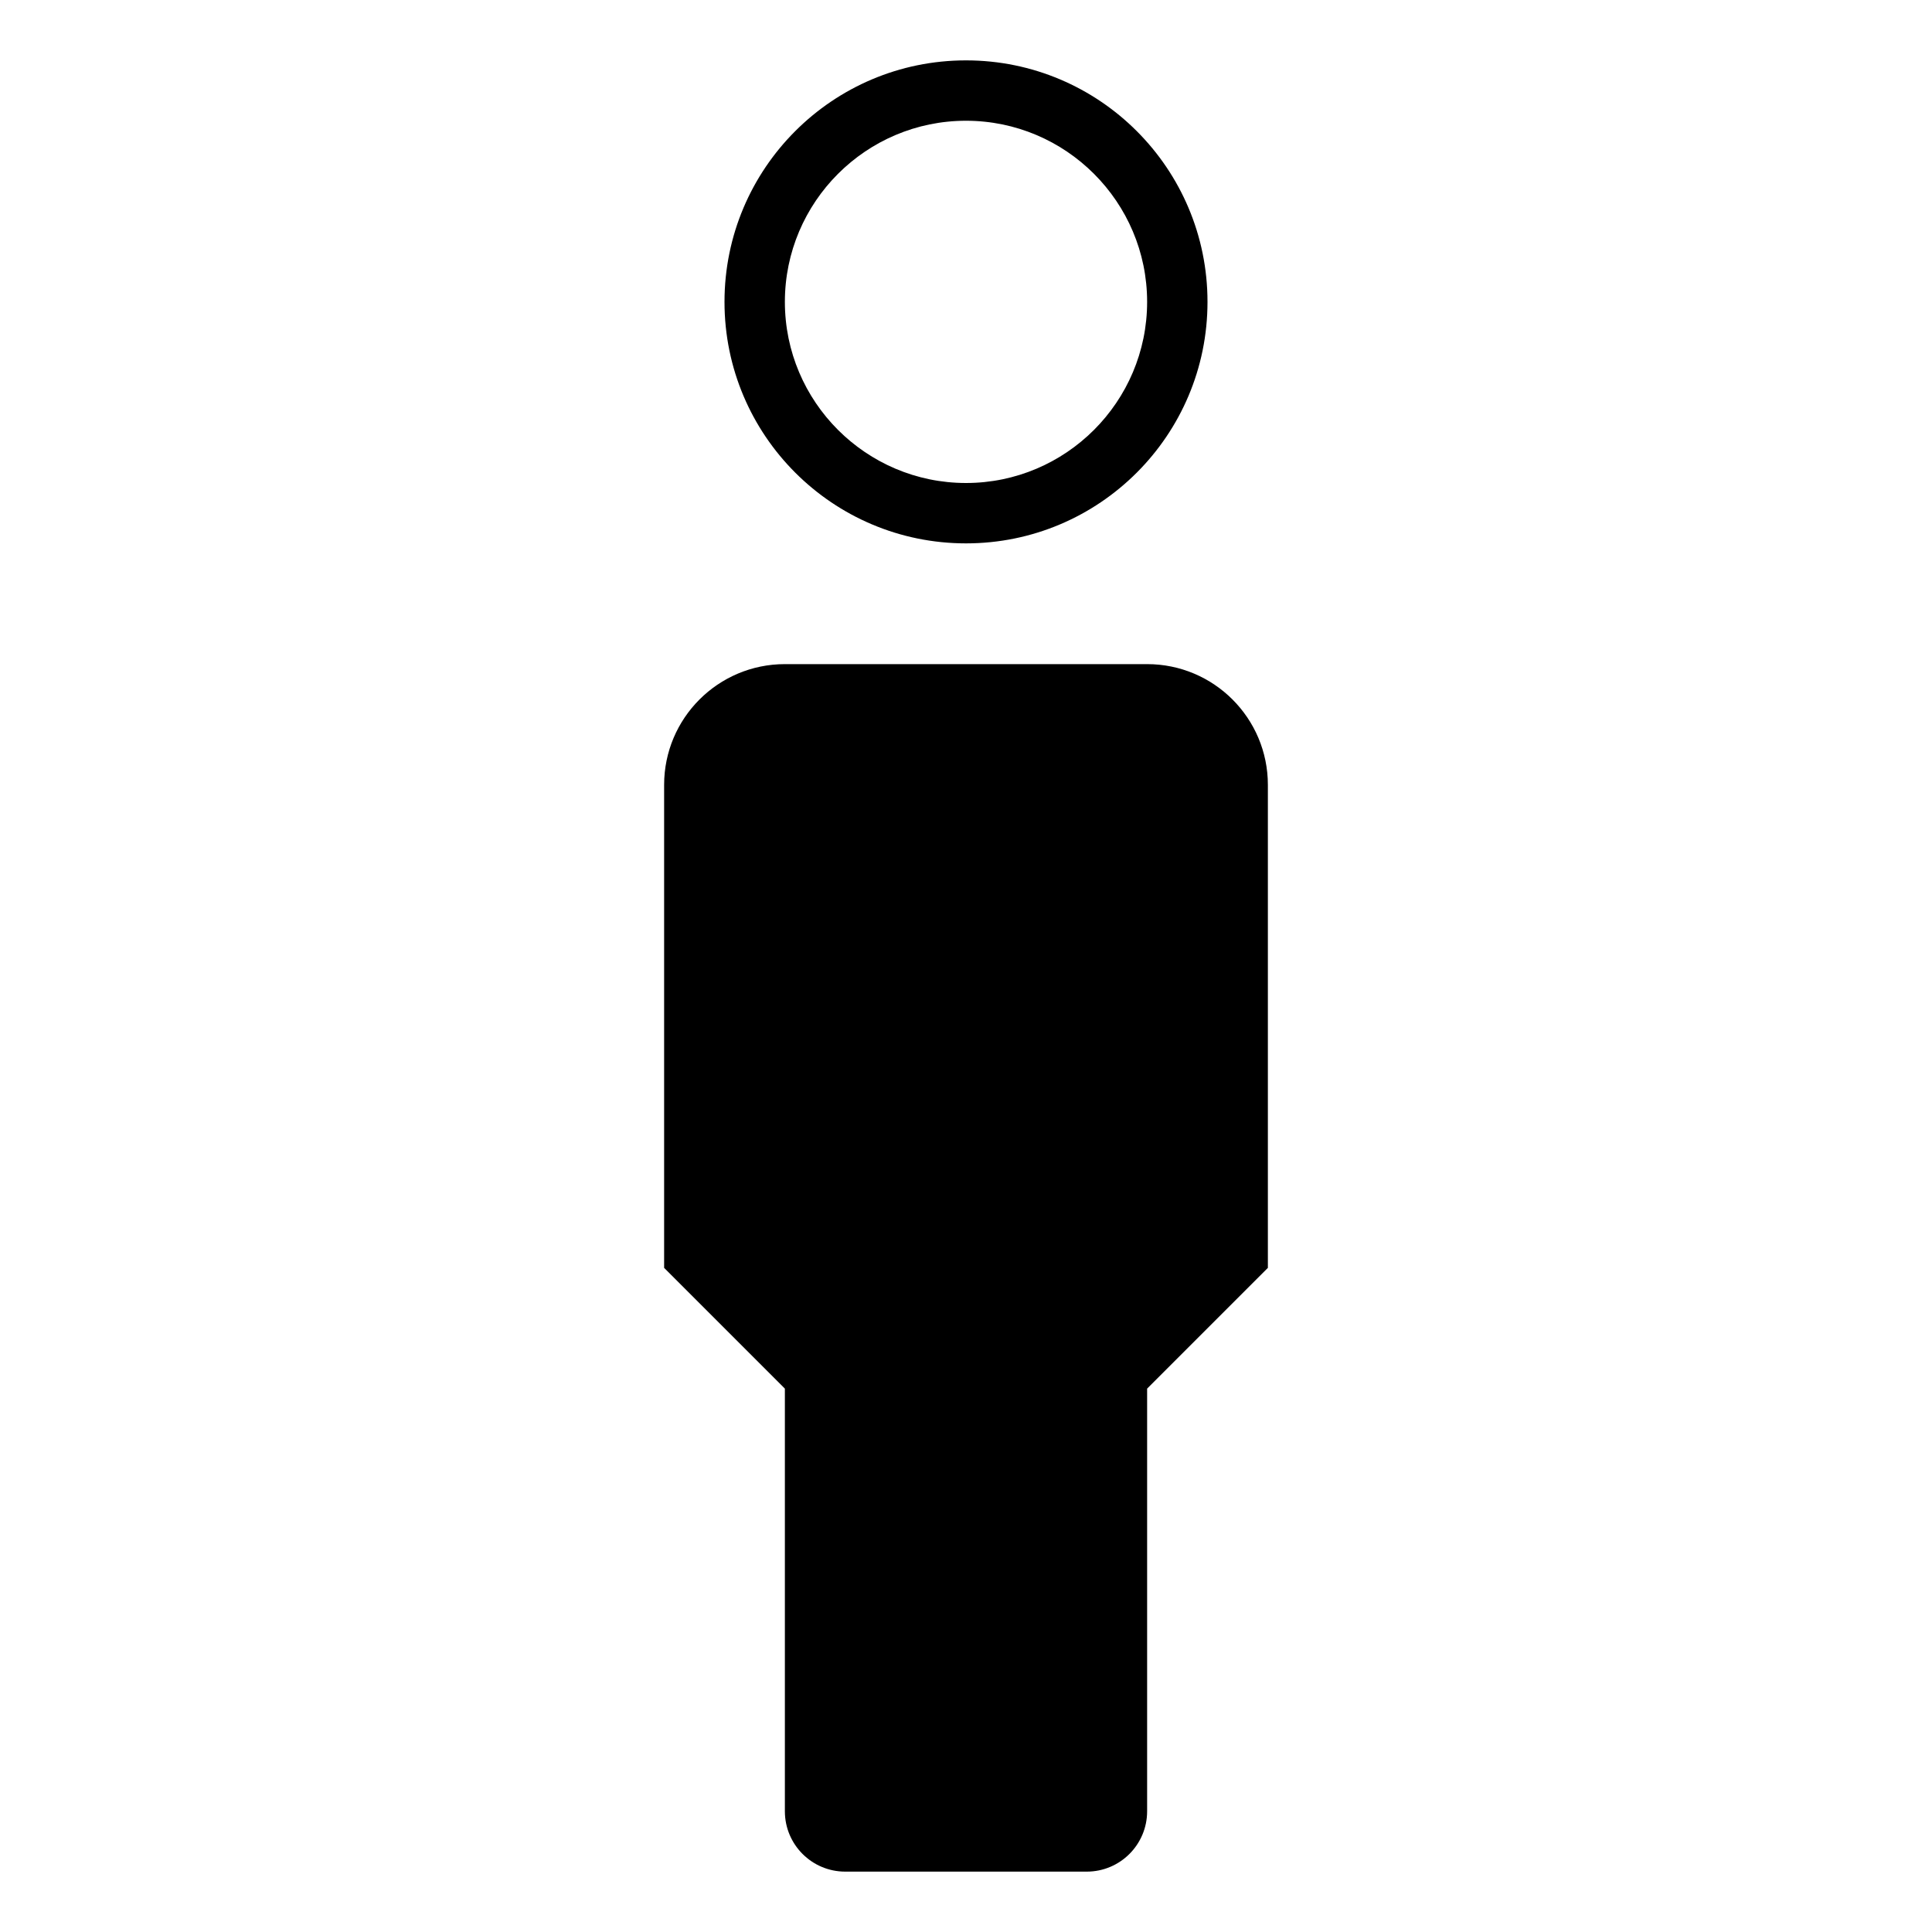 <?xml version="1.0" encoding="iso-8859-1"?>
<!-- Generator: Adobe Illustrator 20.0.0, SVG Export Plug-In . SVG Version: 6.00 Build 0)  -->
<svg version="1.1" id="Layer_1" xmlns="http://www.w3.org/2000/svg" xmlns:xlink="http://www.w3.org/1999/xlink" x="0px" y="0px"
	 viewBox="0 0 128 128" style="enable-background:new 0 0 128 128;" xml:space="preserve">
<g>
	<path d="M64,36c8.836,0,16-7.164,16-16S72.836,4,64,4c-8.836,0-16,7.164-16,16S55.164,36,64,36z M64,8c6.617,0,12,5.383,12,12
		s-5.383,12-12,12s-12-5.383-12-12S57.383,8,64,8z"/>
	<path d="M76,44H52c-4.418,0-8,3.582-8,8v32l8,8v28c0,2.209,1.789,4,4,4h16c2.211,0,4-1.791,4-4V92l8-8V52
		C84,47.582,80.418,44,76,44z"/>
</g>
</svg>
